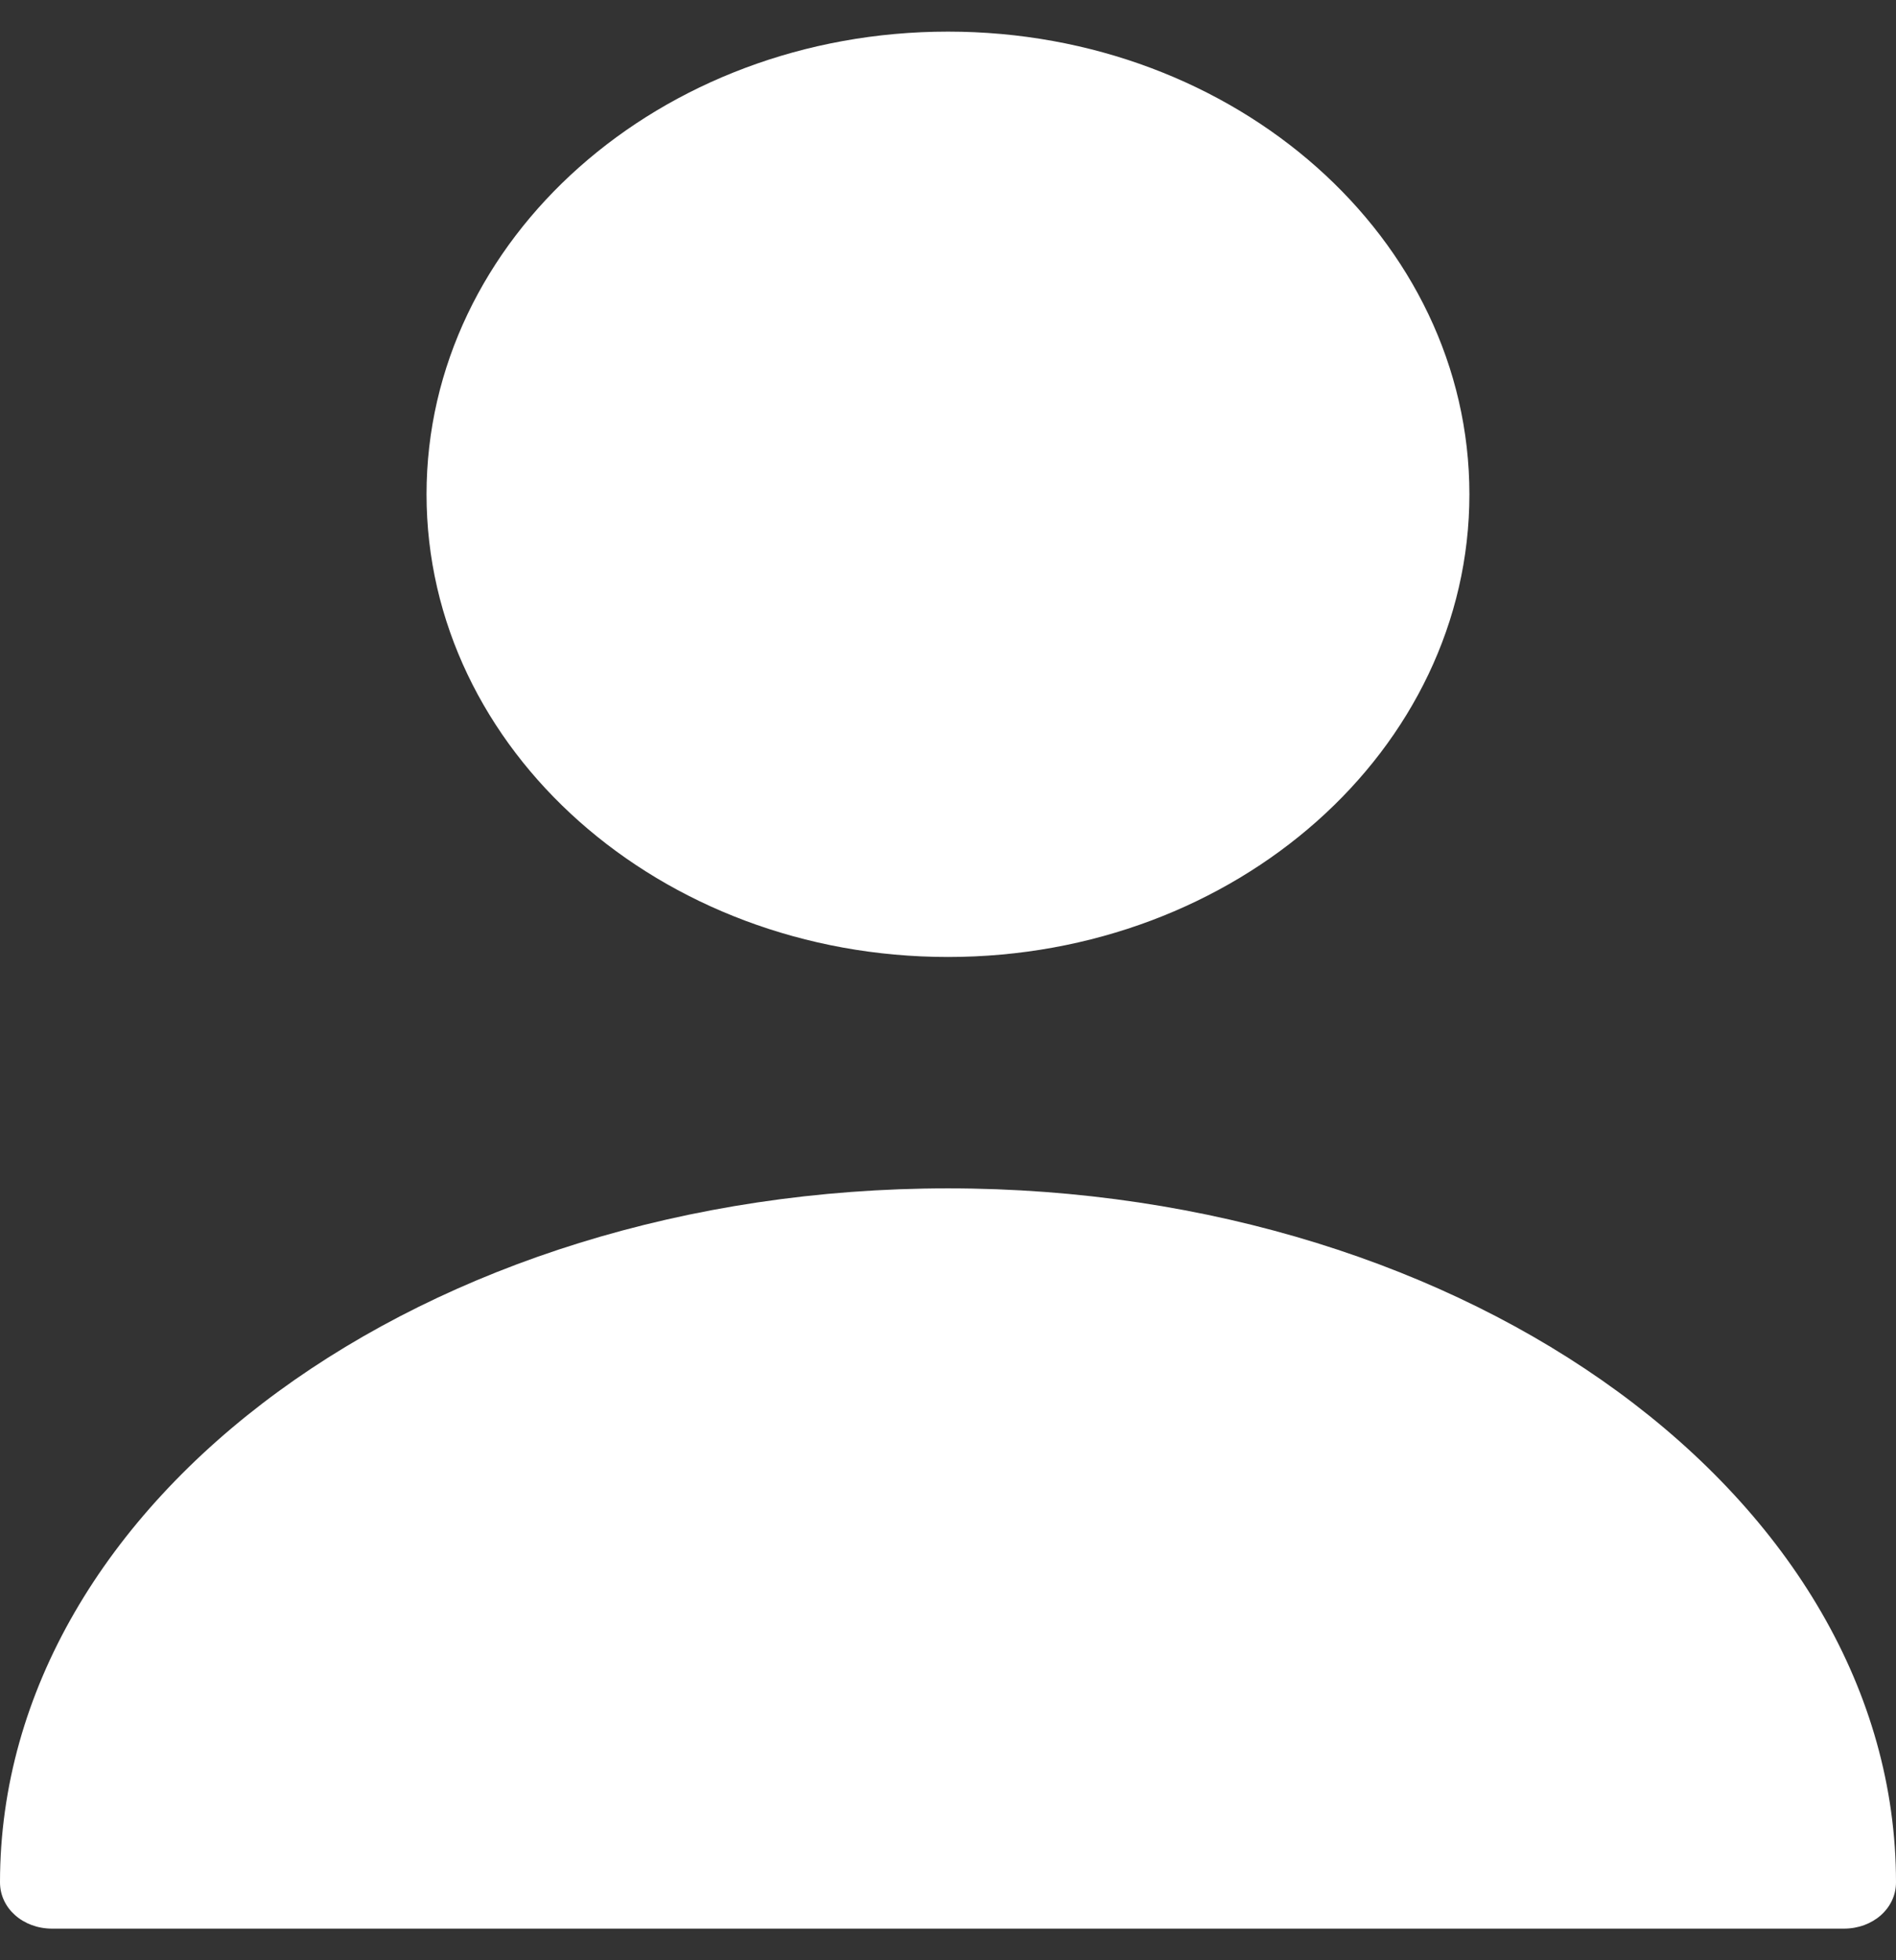 <svg width="30" height="31" viewBox="0 0 30 31" fill="none" xmlns="http://www.w3.org/2000/svg">
<rect x="0" y="0" width="30" height="31" fill="#333333" stroke="none"/>
<path d="M15 15.134C19.556 15.134 23.25 11.858 23.25 7.817C23.25 3.776 19.556 0.5 15 0.5C10.443 0.5 6.749 3.776 6.749 7.817C6.749 11.858 10.443 15.134 15 15.134Z" fill="white"/>
<path d="M15 18.793C6.733 18.793 0 23.71 0 29.768C0 30.178 0.363 30.5 0.825 30.5H29.175C29.637 30.5 30 30.178 30 29.768C30 23.71 23.267 18.793 15 18.793Z" fill="white"/>
</svg>

